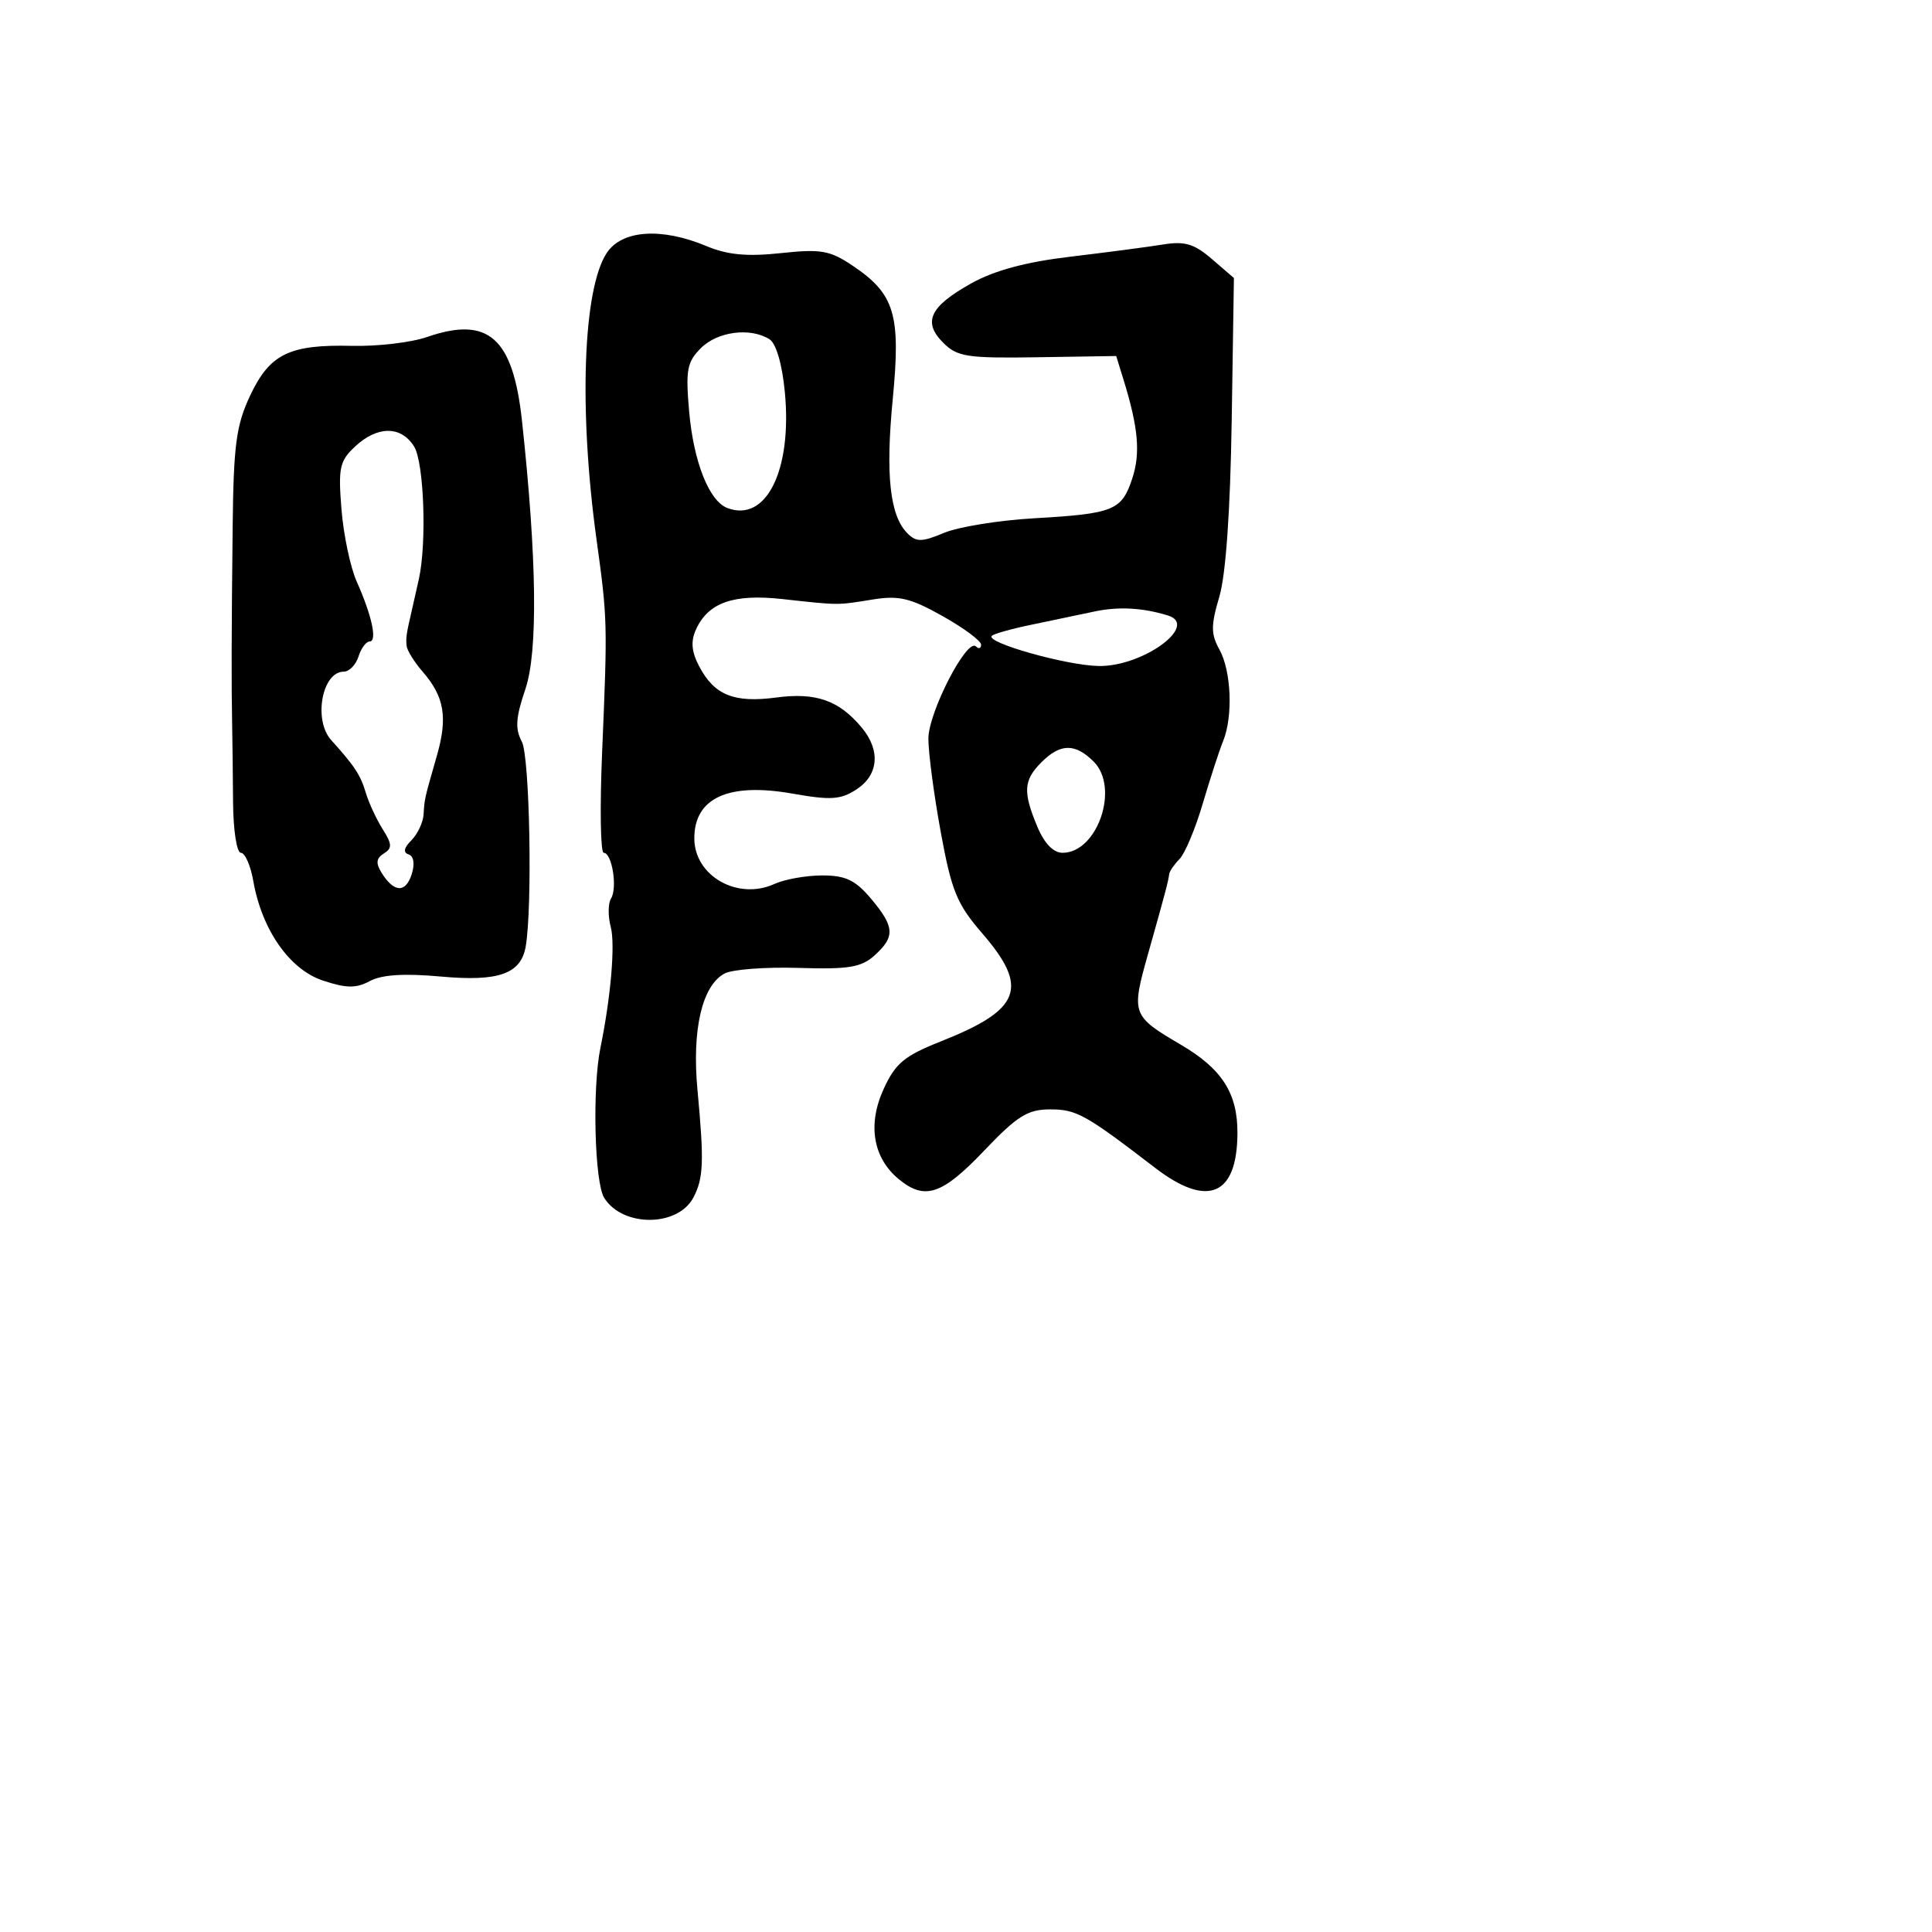 <svg xmlns="http://www.w3.org/2000/svg" width="256" height="256" viewBox="0 0 256 256" version="1.1">
	<path d="M 80.391 33.526 C 77.244 38.328, 76.677 54.334, 79.044 71.500 C 80.498 82.037, 80.509 82.464, 79.781 99.750 C 79.474 107.037, 79.571 113, 79.995 113 C 81.094 113, 81.840 117.642, 80.967 119.053 C 80.565 119.704, 80.546 121.396, 80.926 122.814 C 81.538 125.105, 80.942 132.096, 79.556 138.858 C 78.465 144.186, 78.780 156.675, 80.058 158.721 C 82.503 162.636, 89.825 162.602, 91.886 158.666 C 93.225 156.110, 93.307 153.905, 92.417 144.391 C 91.671 136.420, 93.032 130.589, 96.009 128.995 C 97.025 128.451, 101.438 128.117, 105.815 128.253 C 112.457 128.459, 114.122 128.185, 115.886 126.595 C 118.634 124.118, 118.552 122.809, 115.411 119.077 C 113.343 116.619, 112.045 116, 108.958 116 C 106.833 116, 103.981 116.507, 102.621 117.127 C 97.755 119.344, 92 116.069, 92 111.084 C 92 105.725, 96.514 103.662, 104.977 105.153 C 110.103 106.056, 111.397 105.970, 113.510 104.586 C 116.430 102.672, 116.695 99.411, 114.175 96.397 C 111.165 92.795, 108.120 91.726, 102.859 92.424 C 97.250 93.168, 94.646 92.111, 92.634 88.270 C 91.622 86.339, 91.508 84.980, 92.225 83.405 C 93.849 79.841, 97.188 78.667, 103.677 79.380 C 111.263 80.215, 110.848 80.213, 115.644 79.436 C 119.103 78.876, 120.631 79.239, 124.893 81.633 C 127.701 83.210, 129.998 84.912, 129.999 85.417 C 130 85.921, 129.695 86.028, 129.321 85.655 C 128.139 84.472, 123.035 94.351, 123.017 97.857 C 123.008 99.703, 123.741 105.264, 124.647 110.216 C 126.082 118.060, 126.790 119.791, 130.147 123.670 C 136.391 130.885, 135.292 133.781, 124.720 137.968 C 119.829 139.905, 118.656 140.877, 117.088 144.297 C 114.930 149.005, 115.674 153.430, 119.097 156.250 C 122.537 159.084, 124.821 158.324, 130.373 152.500 C 134.801 147.854, 136.166 147, 139.160 147 C 142.645 147, 143.811 147.650, 153.064 154.750 C 160.003 160.074, 163.907 158.451, 163.968 150.215 C 164.008 144.879, 161.939 141.635, 156.443 138.414 C 149.982 134.627, 149.881 134.349, 152.101 126.478 C 154.397 118.339, 154.820 116.743, 154.923 115.821 C 154.966 115.448, 155.584 114.548, 156.298 113.821 C 157.011 113.095, 158.392 109.800, 159.365 106.500 C 160.339 103.200, 161.555 99.466, 162.068 98.203 C 163.400 94.920, 163.157 88.911, 161.576 86.057 C 160.440 84.006, 160.439 82.882, 161.570 79.057 C 162.431 76.144, 163.022 67.706, 163.208 55.669 L 163.500 36.837 160.589 34.328 C 158.237 32.300, 156.989 31.930, 154.089 32.400 C 152.115 32.720, 146.602 33.445, 141.838 34.012 C 135.920 34.716, 131.753 35.838, 128.683 37.554 C 123.183 40.627, 122.226 42.673, 124.995 45.433 C 126.849 47.282, 128.167 47.483, 137.485 47.337 L 147.902 47.174 148.880 50.337 C 150.836 56.668, 151.135 60.062, 150.030 63.408 C 148.633 67.641, 147.576 68.069, 137.025 68.675 C 132.364 68.942, 126.993 69.812, 125.088 70.608 C 122.137 71.841, 121.421 71.850, 120.239 70.668 C 117.908 68.337, 117.319 62.948, 118.294 52.872 C 119.377 41.688, 118.562 38.963, 113.020 35.232 C 109.963 33.174, 108.804 32.969, 103.467 33.540 C 98.973 34.022, 96.400 33.776, 93.574 32.595 C 87.627 30.110, 82.387 30.480, 80.391 33.526 M 56.565 44.661 C 54.477 45.384, 50.008 45.909, 46.634 45.828 C 38.328 45.628, 35.739 46.897, 33.132 52.443 C 31.298 56.344, 30.945 58.997, 30.828 69.775 C 30.672 84.067, 30.655 90.870, 30.761 96 C 30.801 97.925, 30.855 102.537, 30.881 106.250 C 30.907 110.010, 31.366 113, 31.919 113 C 32.463 113, 33.205 114.687, 33.566 116.750 C 34.699 123.216, 38.381 128.475, 42.792 129.931 C 45.920 130.964, 47.178 130.975, 49.020 129.989 C 50.598 129.145, 53.578 128.958, 58.443 129.399 C 66.100 130.093, 69.042 129.041, 69.663 125.388 C 70.567 120.067, 70.189 100.221, 69.146 98.273 C 68.233 96.567, 68.332 95.093, 69.609 91.331 C 71.296 86.361, 71.143 74.039, 69.165 55.760 C 67.972 44.726, 64.701 41.844, 56.565 44.661 M 92.882 46.118 C 91.028 47.972, 90.833 49.024, 91.318 54.545 C 91.902 61.192, 93.956 66.386, 96.367 67.310 C 101.519 69.288, 104.985 62.306, 103.995 51.946 C 103.641 48.248, 102.845 45.514, 101.957 44.952 C 99.437 43.358, 95.083 43.917, 92.882 46.118 M 47.064 59.155 C 45 61.078, 44.804 61.973, 45.246 67.482 C 45.519 70.876, 46.430 75.194, 47.272 77.077 C 49.283 81.578, 50.018 85, 48.974 85 C 48.512 85, 47.849 85.900, 47.500 87 C 47.151 88.100, 46.269 89, 45.540 89 C 42.671 89, 41.496 95.412, 43.880 98.059 C 47.018 101.542, 47.762 102.677, 48.482 105.077 C 48.881 106.410, 49.884 108.569, 50.710 109.876 C 51.961 111.856, 51.985 112.393, 50.855 113.097 C 49.844 113.729, 49.772 114.379, 50.571 115.662 C 52.205 118.283, 53.752 118.355, 54.548 115.849 C 54.987 114.467, 54.829 113.443, 54.142 113.214 C 53.392 112.964, 53.514 112.343, 54.509 111.348 C 55.329 110.528, 56.056 108.989, 56.125 107.929 C 56.267 105.745, 56.206 106.014, 57.894 100.116 C 59.341 95.062, 58.879 92.320, 56.027 89.031 C 54.912 87.746, 53.947 86.200, 53.882 85.597 C 53.763 84.503, 53.829 84.058, 54.595 80.750 C 54.818 79.787, 55.225 77.987, 55.499 76.750 C 56.567 71.937, 56.183 61.266, 54.867 59.158 C 53.147 56.405, 50.017 56.404, 47.064 59.155 M 145 81.032 C 143.075 81.446, 139.342 82.229, 136.704 82.772 C 134.066 83.315, 131.686 83.981, 131.415 84.252 C 130.530 85.137, 141.346 88.186, 145.600 88.250 C 151.450 88.339, 158.952 82.847, 154.750 81.552 C 151.398 80.520, 148.183 80.348, 145 81.032 M 138 101 C 135.619 103.381, 135.520 104.916, 137.449 109.532 C 138.380 111.760, 139.576 113, 140.794 113 C 145.424 113, 148.374 104.374, 144.925 100.925 C 142.468 98.468, 140.511 98.489, 138 101" stroke="none" fill="black" fill-rule="evenodd"/>
</svg>